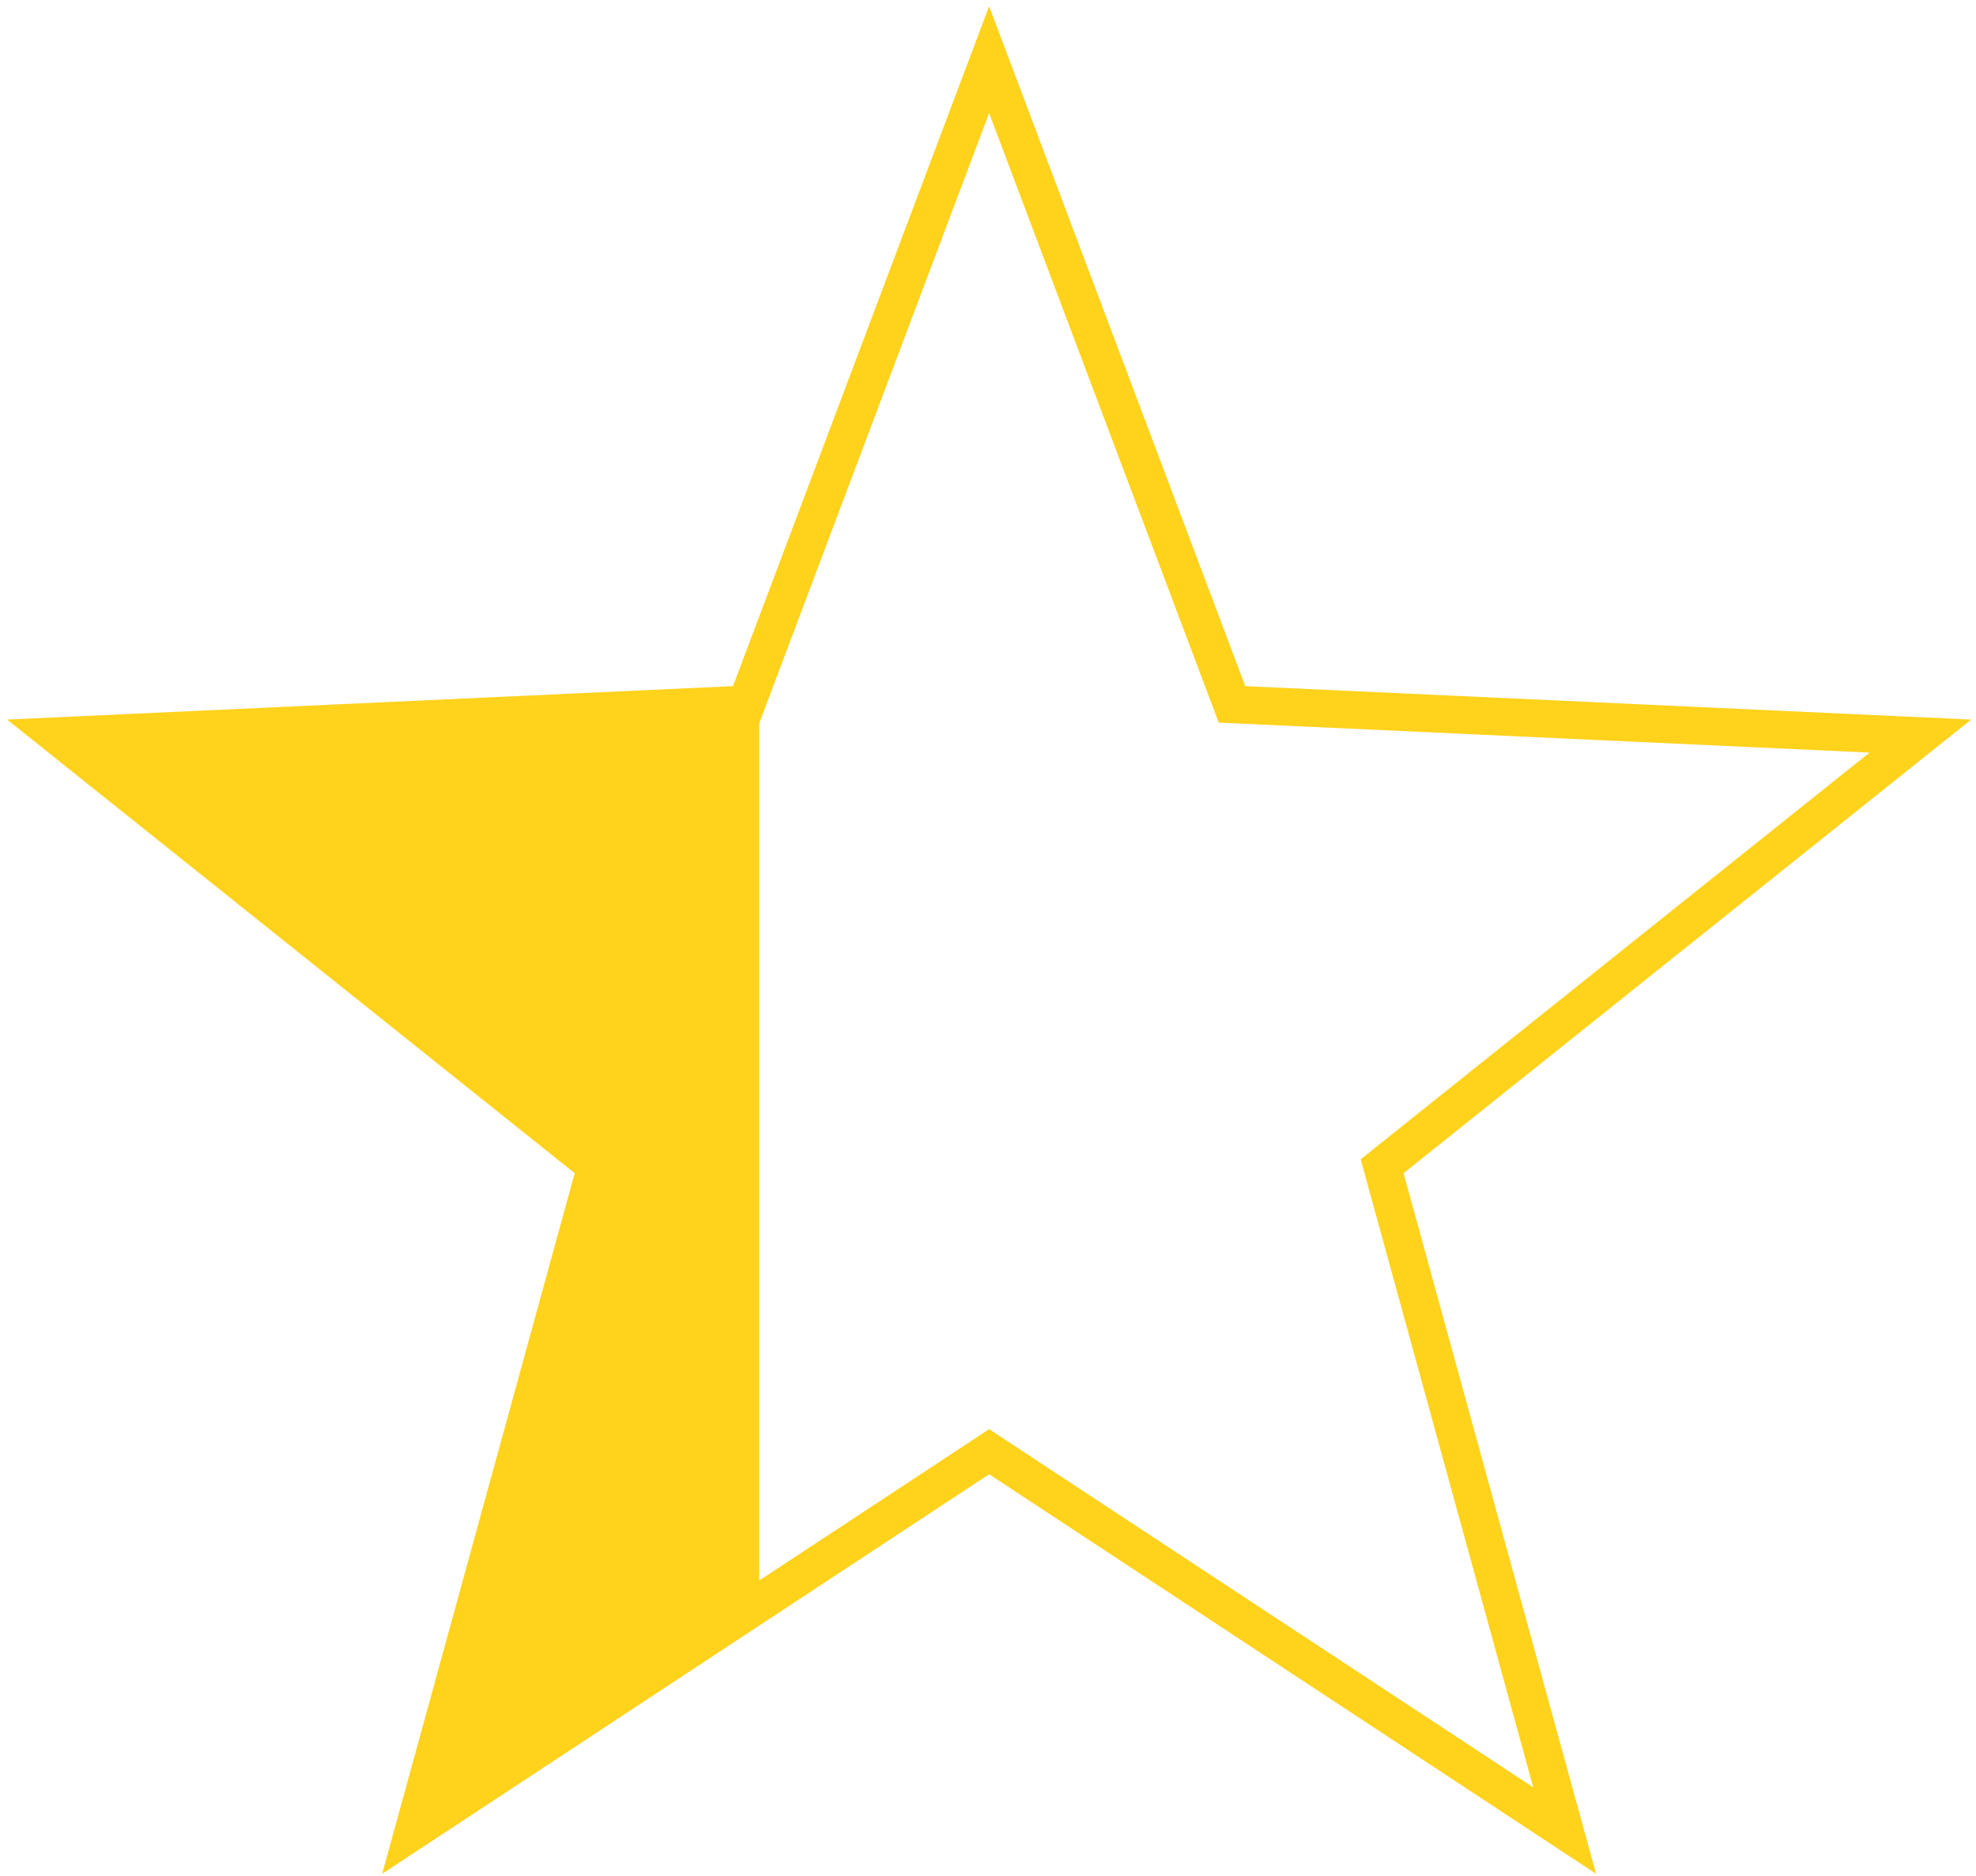 <?xml version="1.0" encoding="UTF-8"?>
<svg width="198px" height="188px" viewBox="0 0 198 188" version="1.1" xmlns="http://www.w3.org/2000/svg" xmlns:xlink="http://www.w3.org/1999/xlink">
    <!-- Generator: Sketch 56.3 (81716) - https://sketch.com -->
    <title>star_25</title>
    <desc>Created with Sketch.</desc>
    <g id="Page-1" stroke="none" stroke-width="1" fill="none" fill-rule="evenodd">
        <g id="parts" transform="translate(-521, -48)">
            <g id="star_25" transform="translate(522, 53)">
                <polygon id="Star-Copy" fill="#FFD21C" points="75.078 155.988 39.808 179.445 58.301 112.13 3.774 68.542 75.078 65.329"></polygon>
                <polygon id="Star-Copy" stroke="#FFD21C" stroke-width="3.774" points="98.113 140.496 40.444 178.467 58.735 111.886 4.802 68.773 73.776 65.595 98.113 0.978 122.45 65.595 191.424 68.773 137.491 111.886 155.783 178.467"></polygon>
            </g>
        </g>
    </g>
</svg>